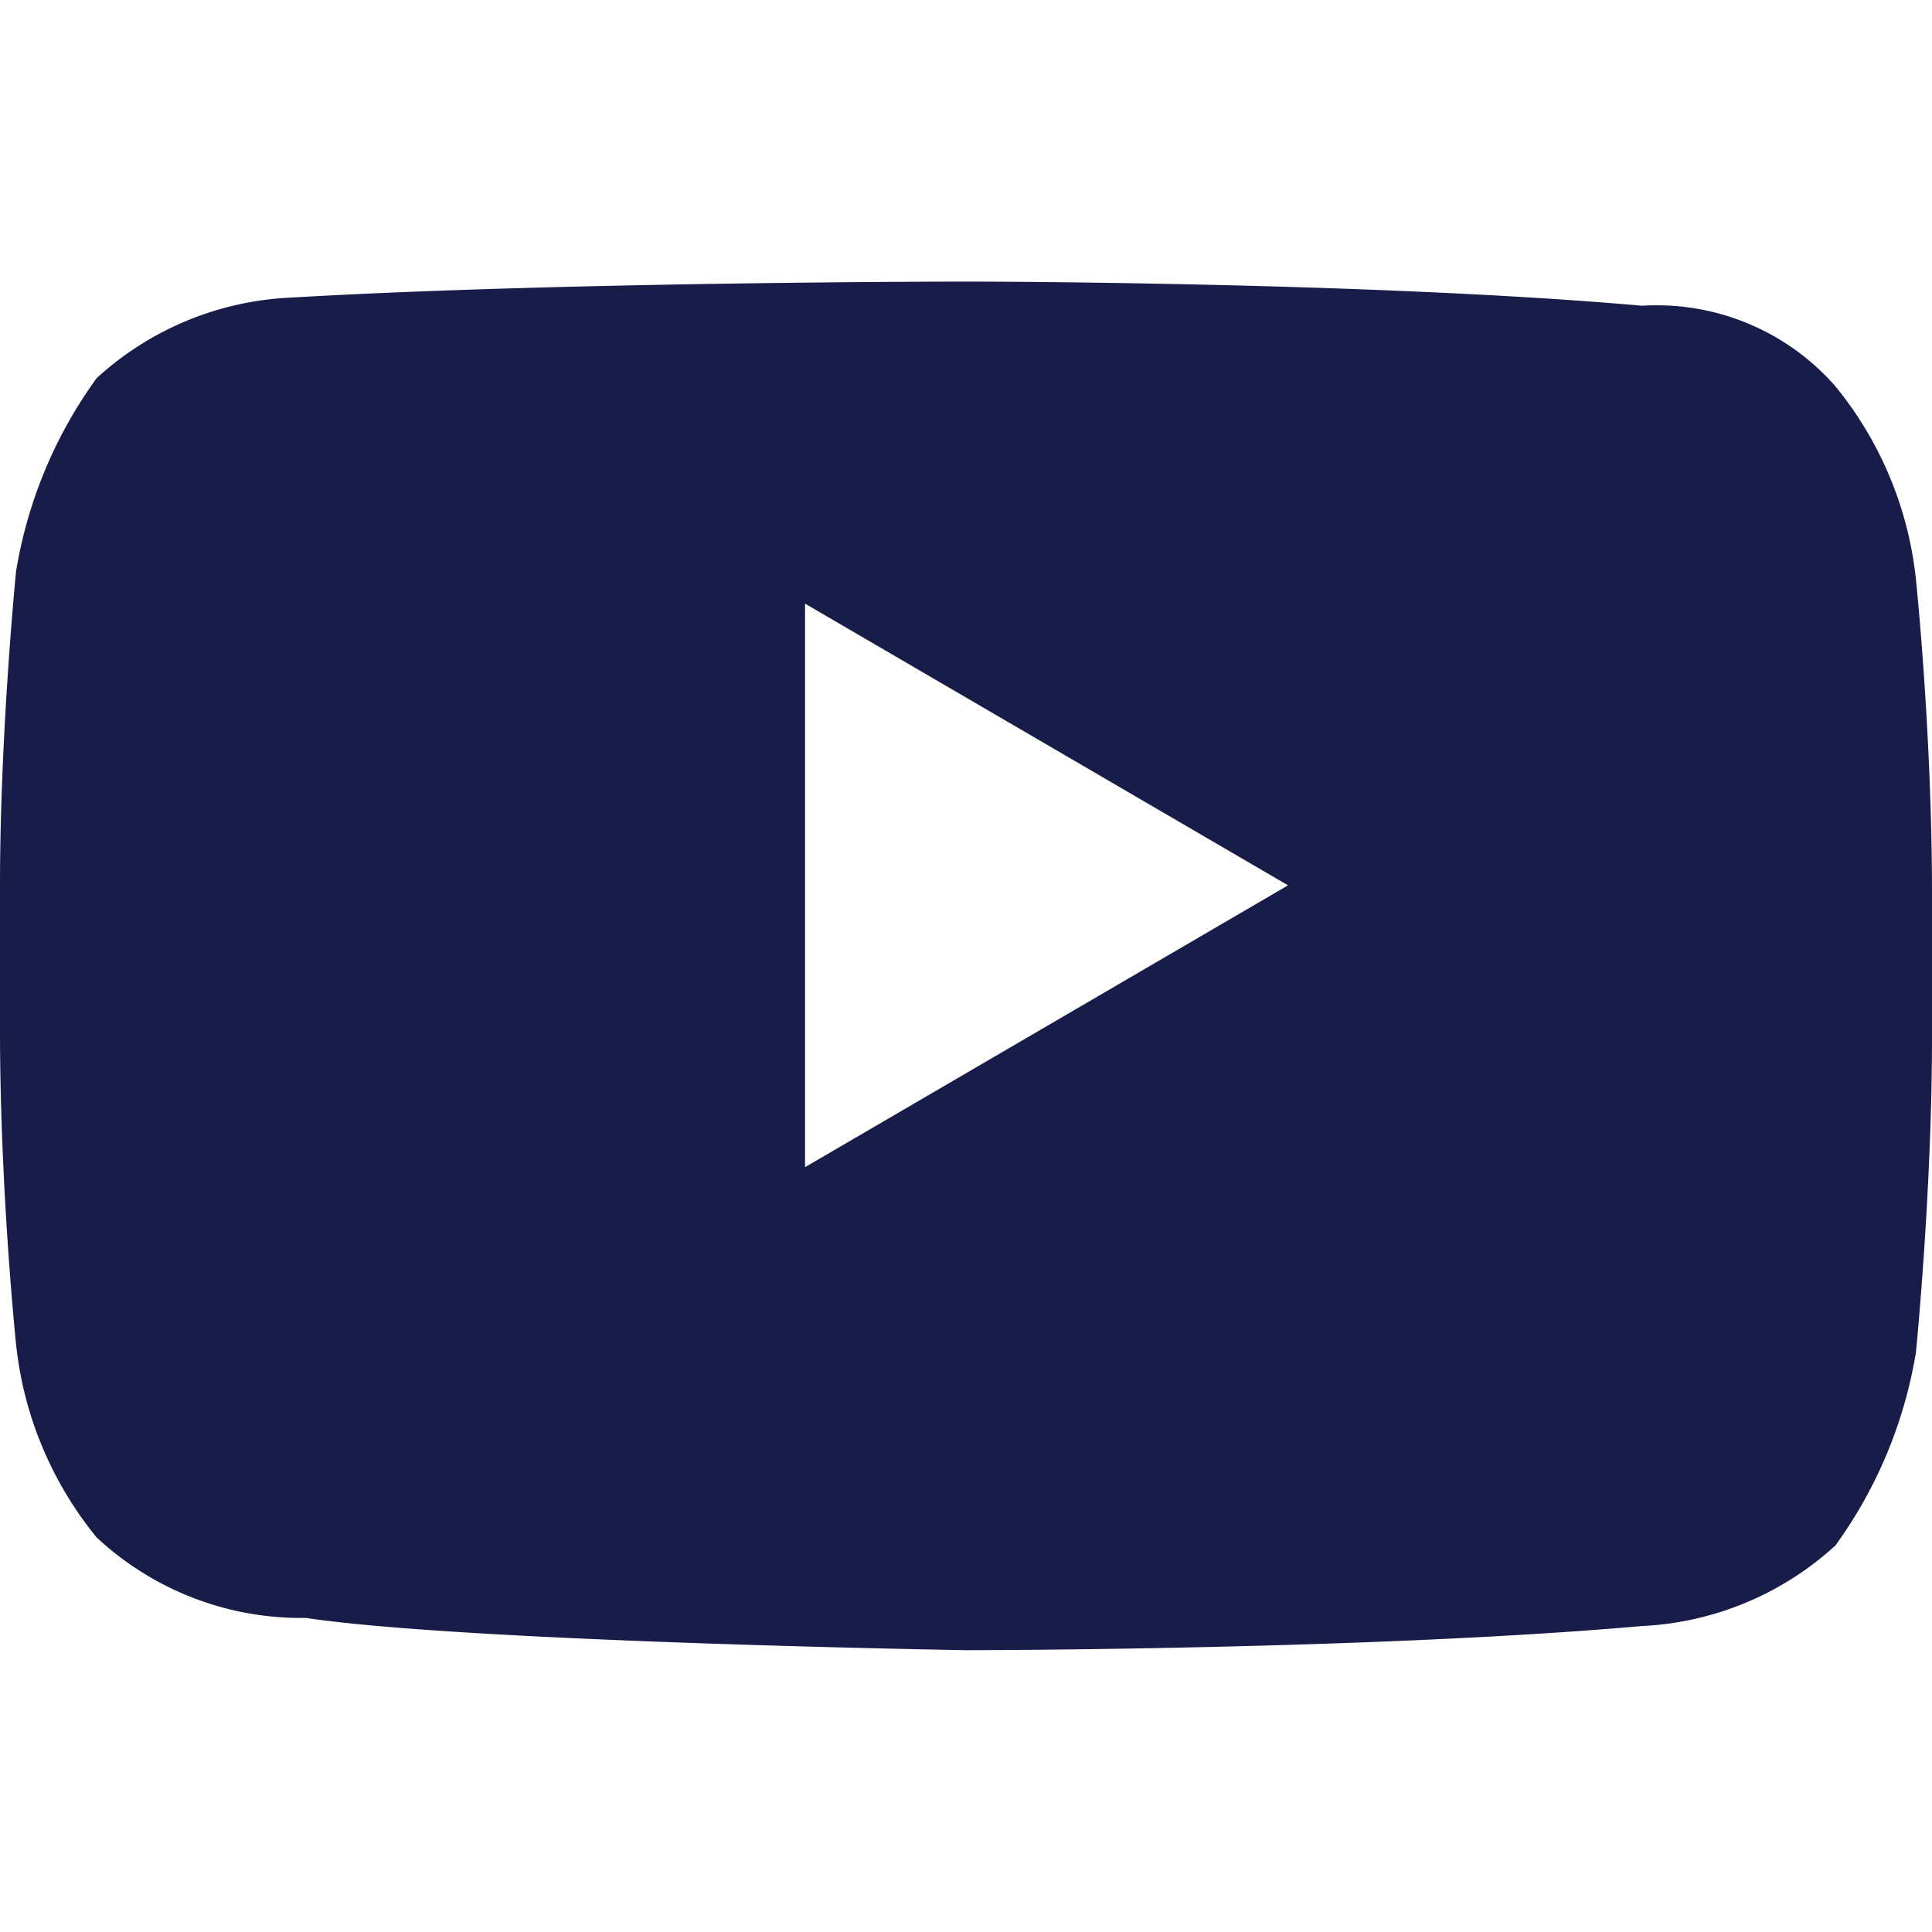 <svg xmlns="http://www.w3.org/2000/svg" xmlns:xlink="http://www.w3.org/1999/xlink" width="16" height="16" viewBox="0 0 16 16">
  <defs>
    <style>
      .cls-1, .cls-3 {
        fill: #171d48;
      }

      .cls-2 {
        clip-path: url(#clip-path);
      }

      .cls-3 {
        fill-rule: evenodd;
      }
    </style>
    <clipPath id="clip-path">
      <rect id="Rectangle_30" data-name="Rectangle 30" class="cls-1" width="16" height="16" transform="translate(661 4578)"/>
    </clipPath>
  </defs>
  <g id="Mask_Group_3" data-name="Mask Group 3" class="cls-2" transform="translate(-661 -4578)">
    <g id="Page-1" transform="translate(661 4580.333)">
      <g id="loreal_d_pdp_dream_length" transform="translate(-1011.333 -2678)">
        <g id="Desktop---Footer" transform="translate(0 2509.333)">
          <g id="Desktop---Footer-Copy" transform="translate(0 43.333)">
            <g id="social" transform="translate(860 114)">
              <g id="Youtube" transform="translate(142)">
                <path id="Youtube-Copy" class="cls-3" d="M16,18.667V14l4,2.333ZM25.2,13.8a3.027,3.027,0,0,0-.667-1.6,1.966,1.966,0,0,0-1.6-.667c-2.267-.2-5.6-.2-5.6-.2h0s-3.333,0-5.6.133a2.55,2.55,0,0,0-1.6.667,3.762,3.762,0,0,0-.667,1.6s-.133,1.333-.133,2.6v1.2c0,1.333.133,2.6.133,2.6a3.027,3.027,0,0,0,.667,1.6,2.482,2.482,0,0,0,1.733.667c1.333.2,5.467.267,5.467.267s3.333,0,5.6-.2a2.55,2.55,0,0,0,1.6-.667,3.762,3.762,0,0,0,.667-1.6s.133-1.333.133-2.6V16.4c0-1.333-.133-2.6-.133-2.6Z"/>
              </g>
            </g>
          </g>
        </g>
      </g>
    </g>
  </g>
</svg>
